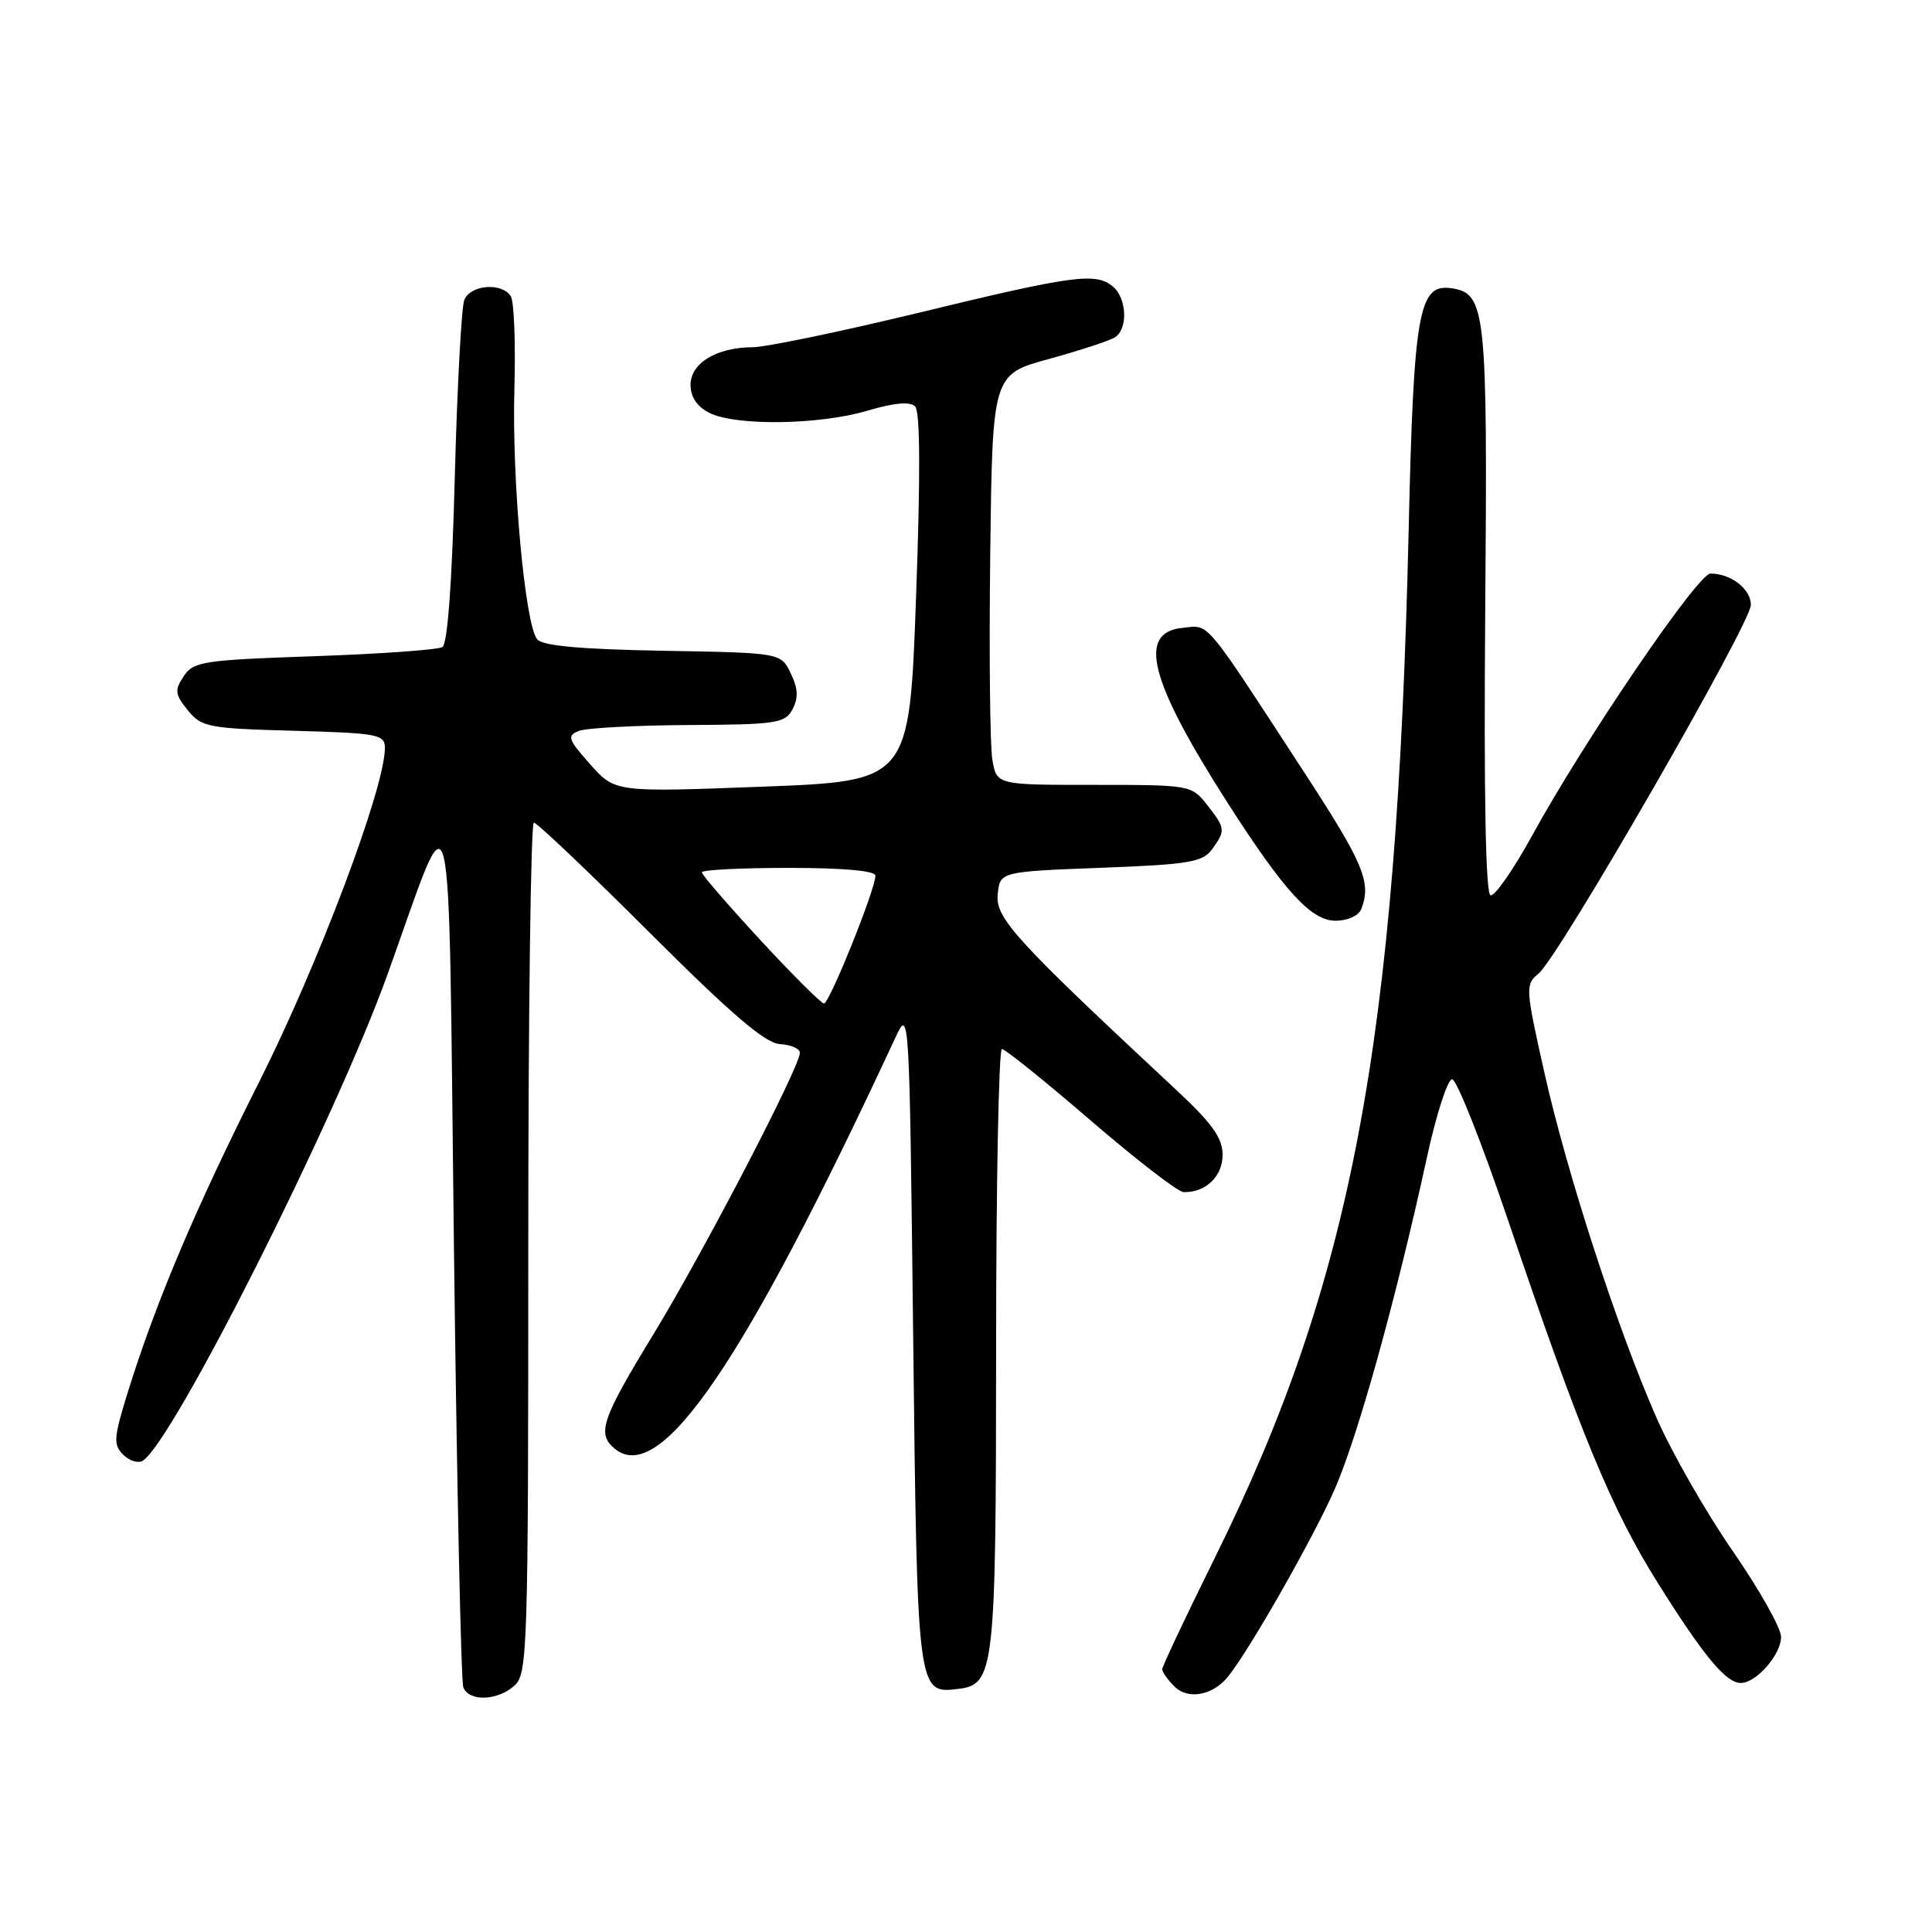 <?xml version="1.0" encoding="UTF-8" standalone="no"?>
<!DOCTYPE svg PUBLIC "-//W3C//DTD SVG 1.1//EN" "http://www.w3.org/Graphics/SVG/1.1/DTD/svg11.dtd" >
<svg xmlns="http://www.w3.org/2000/svg" xmlns:xlink="http://www.w3.org/1999/xlink" version="1.1" viewBox="0 0 256 256">
 <g >
 <path fill="currentColor"
d=" M 68.17 223.35 C 69.90 221.78 70.00 218.66 70.00 165.35 C 70.00 134.36 70.33 109.00 70.74 109.00 C 71.14 109.00 78.06 115.57 86.10 123.60 C 97.00 134.48 101.39 138.23 103.36 138.35 C 104.81 138.43 105.99 138.95 105.99 139.50 C 105.97 141.40 93.26 165.84 86.64 176.70 C 79.70 188.08 79.06 189.97 81.44 191.95 C 87.48 196.96 98.49 180.83 118.64 137.50 C 120.49 133.51 120.50 133.64 121.00 177.10 C 121.54 224.30 121.56 224.43 126.89 223.80 C 131.79 223.23 131.97 221.62 131.99 178.75 C 131.99 156.89 132.34 139.00 132.76 139.00 C 133.18 139.00 138.47 143.26 144.51 148.46 C 150.56 153.67 156.09 157.94 156.82 157.96 C 159.73 158.05 162.00 155.89 162.00 153.04 C 162.00 150.77 160.64 148.87 155.75 144.32 C 134.49 124.50 131.90 121.66 132.20 118.52 C 132.50 115.50 132.50 115.50 145.84 114.99 C 157.52 114.55 159.35 114.24 160.59 112.55 C 162.42 110.05 162.39 109.76 159.93 106.63 C 157.88 104.03 157.70 104.00 144.97 104.00 C 132.09 104.00 132.09 104.00 131.50 100.75 C 131.18 98.96 131.05 86.73 131.21 73.56 C 131.50 49.62 131.50 49.62 139.00 47.56 C 143.12 46.43 147.06 45.14 147.75 44.69 C 149.49 43.57 149.31 39.51 147.47 37.97 C 145.18 36.07 142.26 36.46 121.70 41.45 C 111.36 43.95 101.46 46.01 99.70 46.01 C 94.93 46.04 91.50 48.12 91.50 51.00 C 91.50 52.60 92.36 53.88 94.00 54.71 C 97.47 56.46 108.58 56.31 114.94 54.42 C 118.51 53.36 120.58 53.18 121.26 53.86 C 121.93 54.53 121.97 62.99 121.38 79.18 C 120.50 103.50 120.50 103.50 101.00 104.24 C 81.50 104.98 81.50 104.98 78.20 101.27 C 75.25 97.95 75.10 97.48 76.70 96.85 C 77.69 96.46 84.22 96.11 91.21 96.07 C 102.91 96.01 104.02 95.84 105.01 93.98 C 105.81 92.49 105.75 91.25 104.78 89.23 C 103.48 86.50 103.48 86.50 87.84 86.23 C 76.94 86.03 71.89 85.58 71.18 84.71 C 69.56 82.76 67.81 63.56 68.16 51.50 C 68.33 45.45 68.12 39.94 67.68 39.25 C 66.50 37.39 62.32 37.73 61.52 39.75 C 61.14 40.71 60.58 51.30 60.26 63.28 C 59.90 77.18 59.31 85.31 58.62 85.74 C 58.03 86.10 50.39 86.65 41.64 86.95 C 26.90 87.46 25.63 87.65 24.34 89.61 C 23.11 91.46 23.18 92.00 24.88 94.11 C 26.70 96.35 27.56 96.52 38.91 96.83 C 50.14 97.14 51.00 97.31 51.00 99.13 C 51.00 104.39 42.18 127.80 34.31 143.42 C 25.81 160.30 20.56 172.74 16.81 184.87 C 15.07 190.53 15.01 191.44 16.32 192.75 C 17.14 193.57 18.30 193.93 18.91 193.56 C 22.92 191.08 44.52 148.16 51.39 129.00 C 60.26 104.31 59.37 100.63 60.15 165.32 C 60.53 196.57 61.09 222.79 61.39 223.57 C 62.13 225.50 65.93 225.38 68.17 223.35 Z  M 162.77 222.10 C 165.70 218.41 174.04 203.74 176.86 197.32 C 179.93 190.33 184.99 172.11 189.10 153.25 C 190.33 147.61 191.82 143.00 192.42 143.01 C 193.01 143.01 196.36 151.45 199.85 161.76 C 209.37 189.87 213.52 199.93 219.62 209.67 C 225.76 219.46 228.69 223.00 230.67 223.00 C 232.72 223.00 236.00 219.24 236.00 216.89 C 236.00 215.73 233.12 210.62 229.61 205.54 C 226.09 200.46 221.55 192.53 219.52 187.92 C 214.30 176.04 207.62 155.48 204.61 142.00 C 202.12 130.88 202.10 130.45 203.87 129.00 C 206.54 126.82 232.00 82.61 232.00 80.15 C 232.00 78.04 229.36 76.00 226.64 76.00 C 224.98 76.00 209.93 98.10 203.00 110.74 C 200.53 115.25 198.05 118.80 197.50 118.63 C 196.85 118.44 196.61 105.25 196.80 80.92 C 197.12 40.94 196.90 38.85 192.28 38.19 C 187.99 37.57 187.32 41.34 186.66 70.00 C 185.10 138.17 179.15 169.72 160.93 206.50 C 157.12 214.20 154.00 220.81 154.00 221.18 C 154.00 221.55 154.72 222.58 155.61 223.46 C 157.43 225.28 160.74 224.66 162.77 222.10 Z  M 180.39 120.42 C 181.73 116.94 180.68 114.42 173.05 102.70 C 159.31 81.61 160.34 82.84 156.72 83.19 C 150.64 83.78 152.30 90.20 162.74 106.50 C 170.20 118.13 173.75 122.00 176.96 122.00 C 178.61 122.00 180.04 121.34 180.39 120.42 Z  M 100.75 124.56 C 96.49 119.95 93.00 115.91 93.00 115.59 C 93.00 115.26 98.17 115.00 104.50 115.00 C 111.74 115.00 116.00 115.38 116.00 116.03 C 116.00 117.83 109.89 133.00 109.18 132.97 C 108.80 132.95 105.01 129.16 100.75 124.56 Z "/>
</g>
</svg>